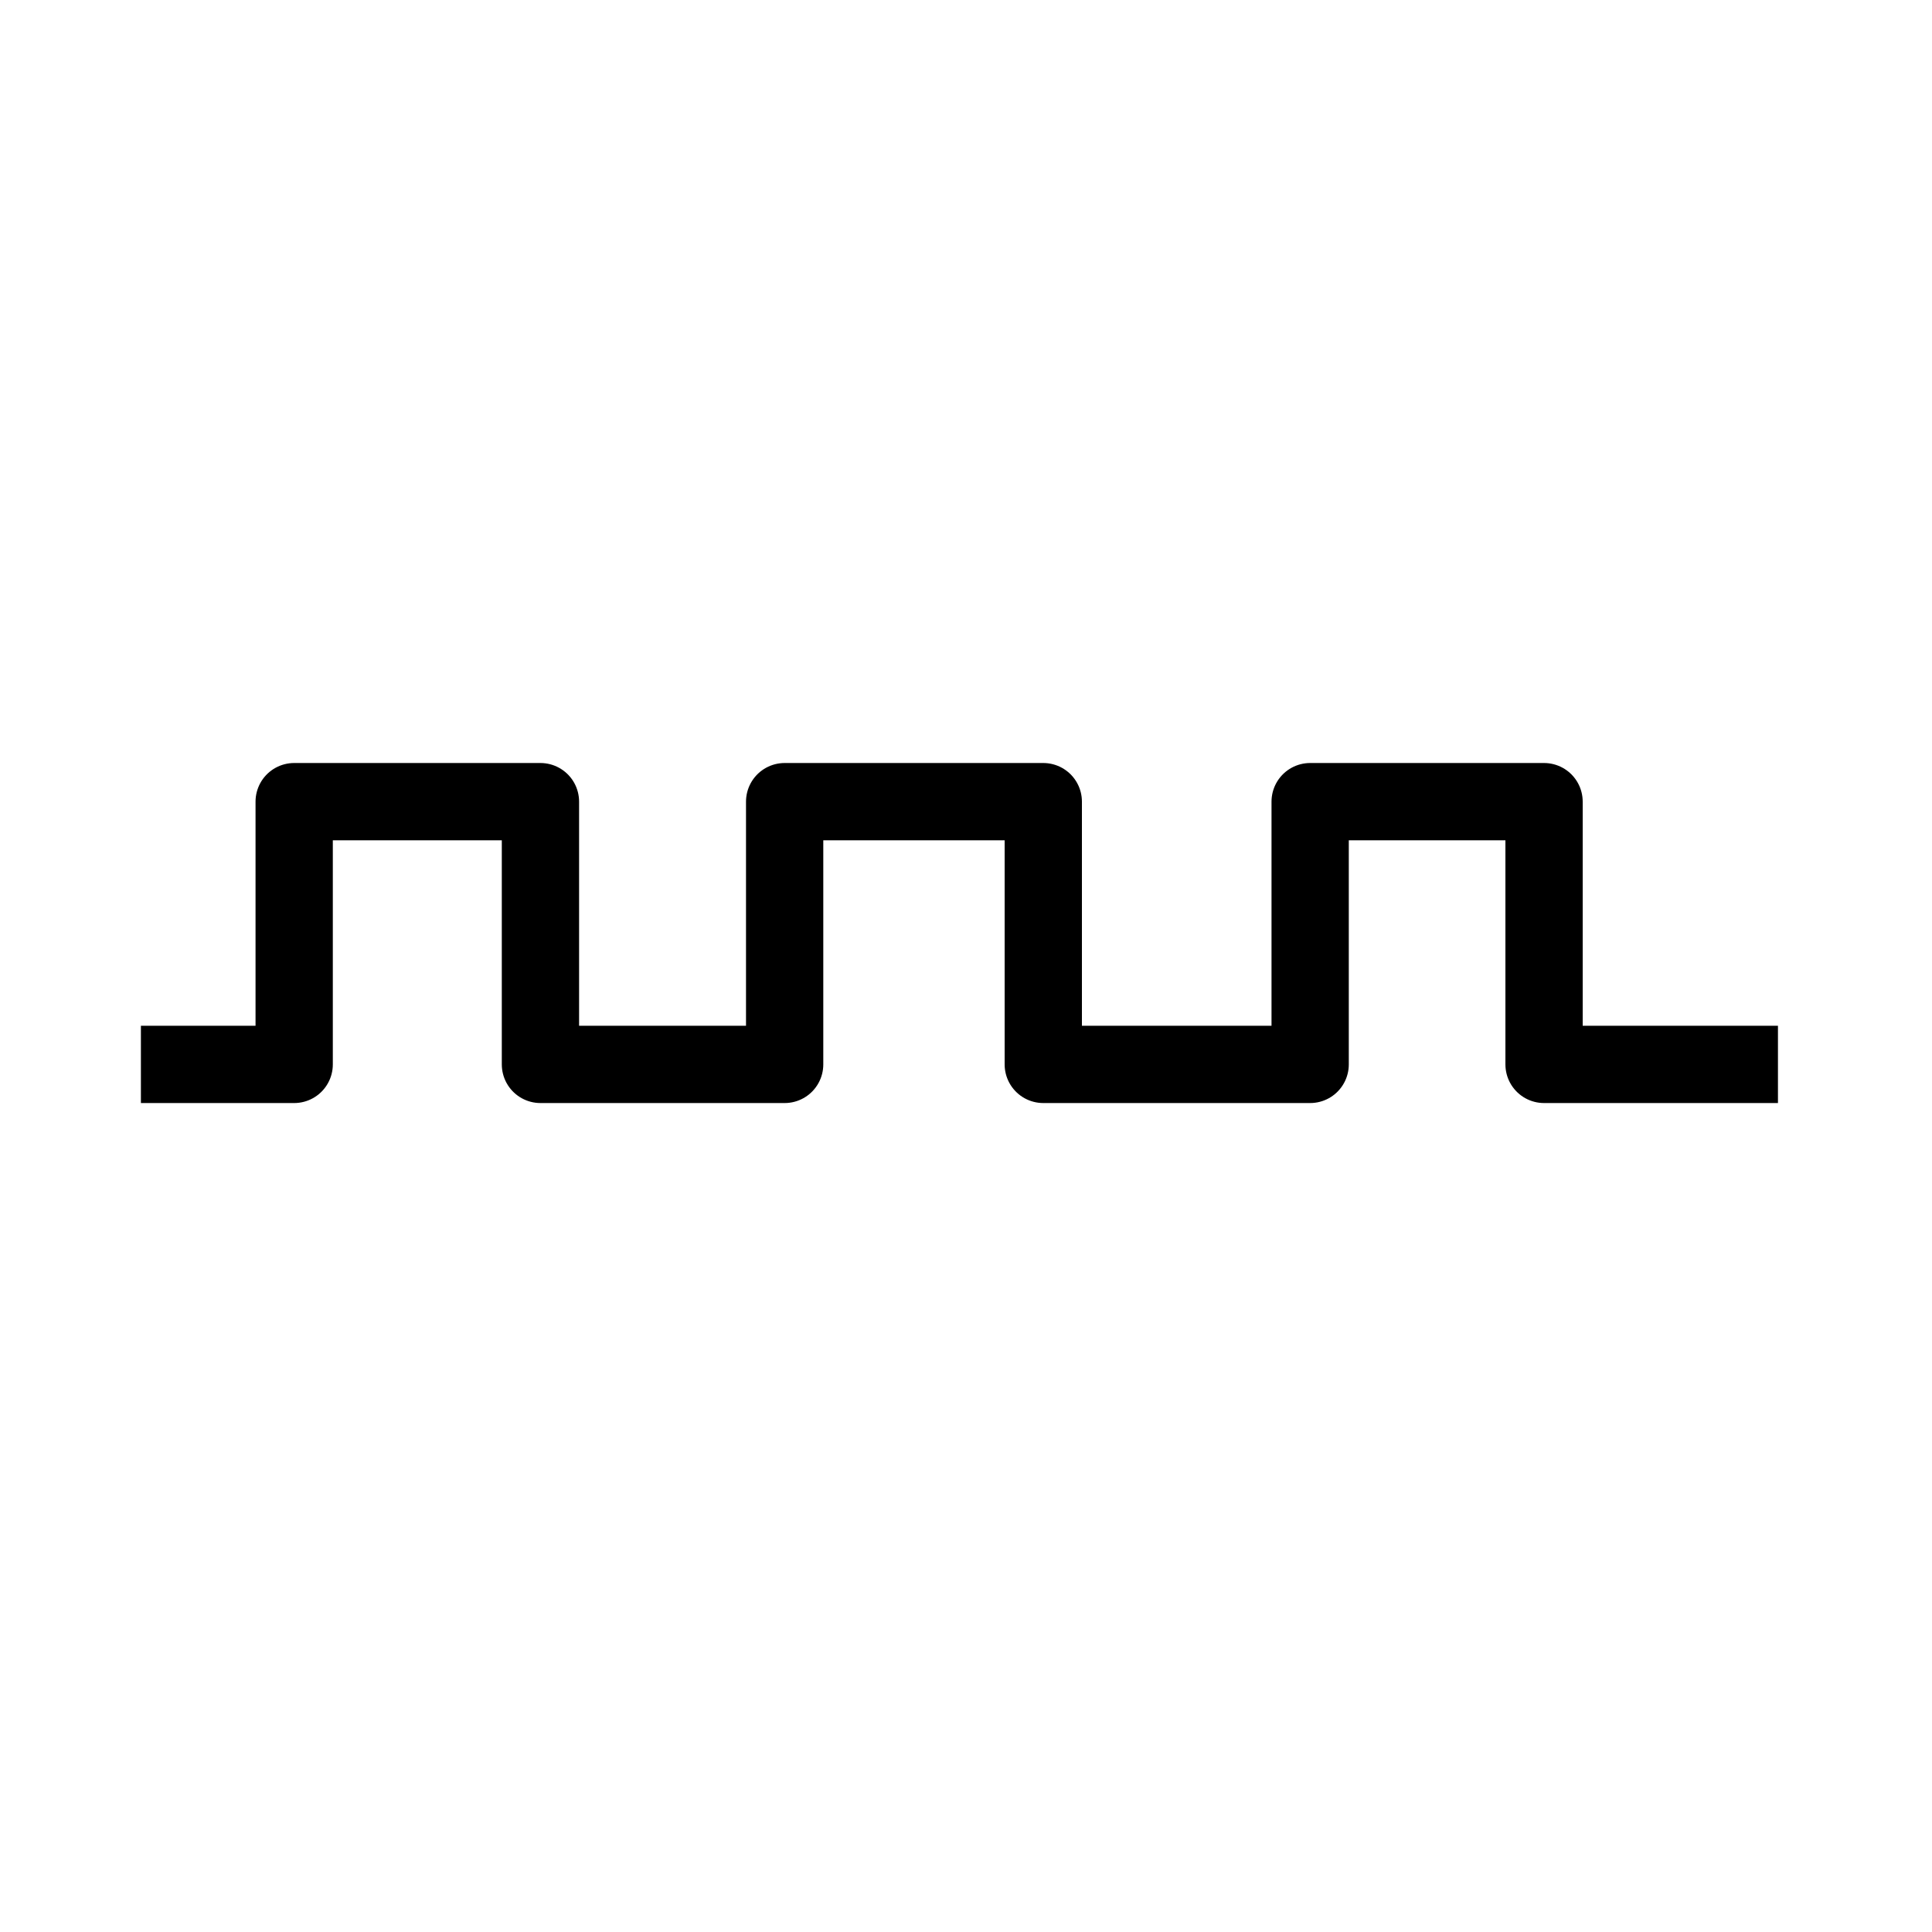 <?xml version="1.0" encoding="UTF-8"?>
<svg id="Layer_1" xmlns="http://www.w3.org/2000/svg" version="1.1" viewBox="0 0 75 75">
  <!-- Generator: Adobe Illustrator 29.5.1, SVG Export Plug-In . SVG Version: 2.1.0 Build 141)  -->
  <defs>
    <style>
      .st0 {
        fill: none;
        stroke: #000;
        stroke-linejoin: round;
        stroke-width: 3px;
      }
    </style>
  </defs>
  <path id="path17884" class="st0" d="M5.47,41.32h5.95v-10.2h9.56v10.2h9.48v-10.2h10.04v10.2h10.36v-10.2h9.08v10.2h9.08"/>
</svg>
